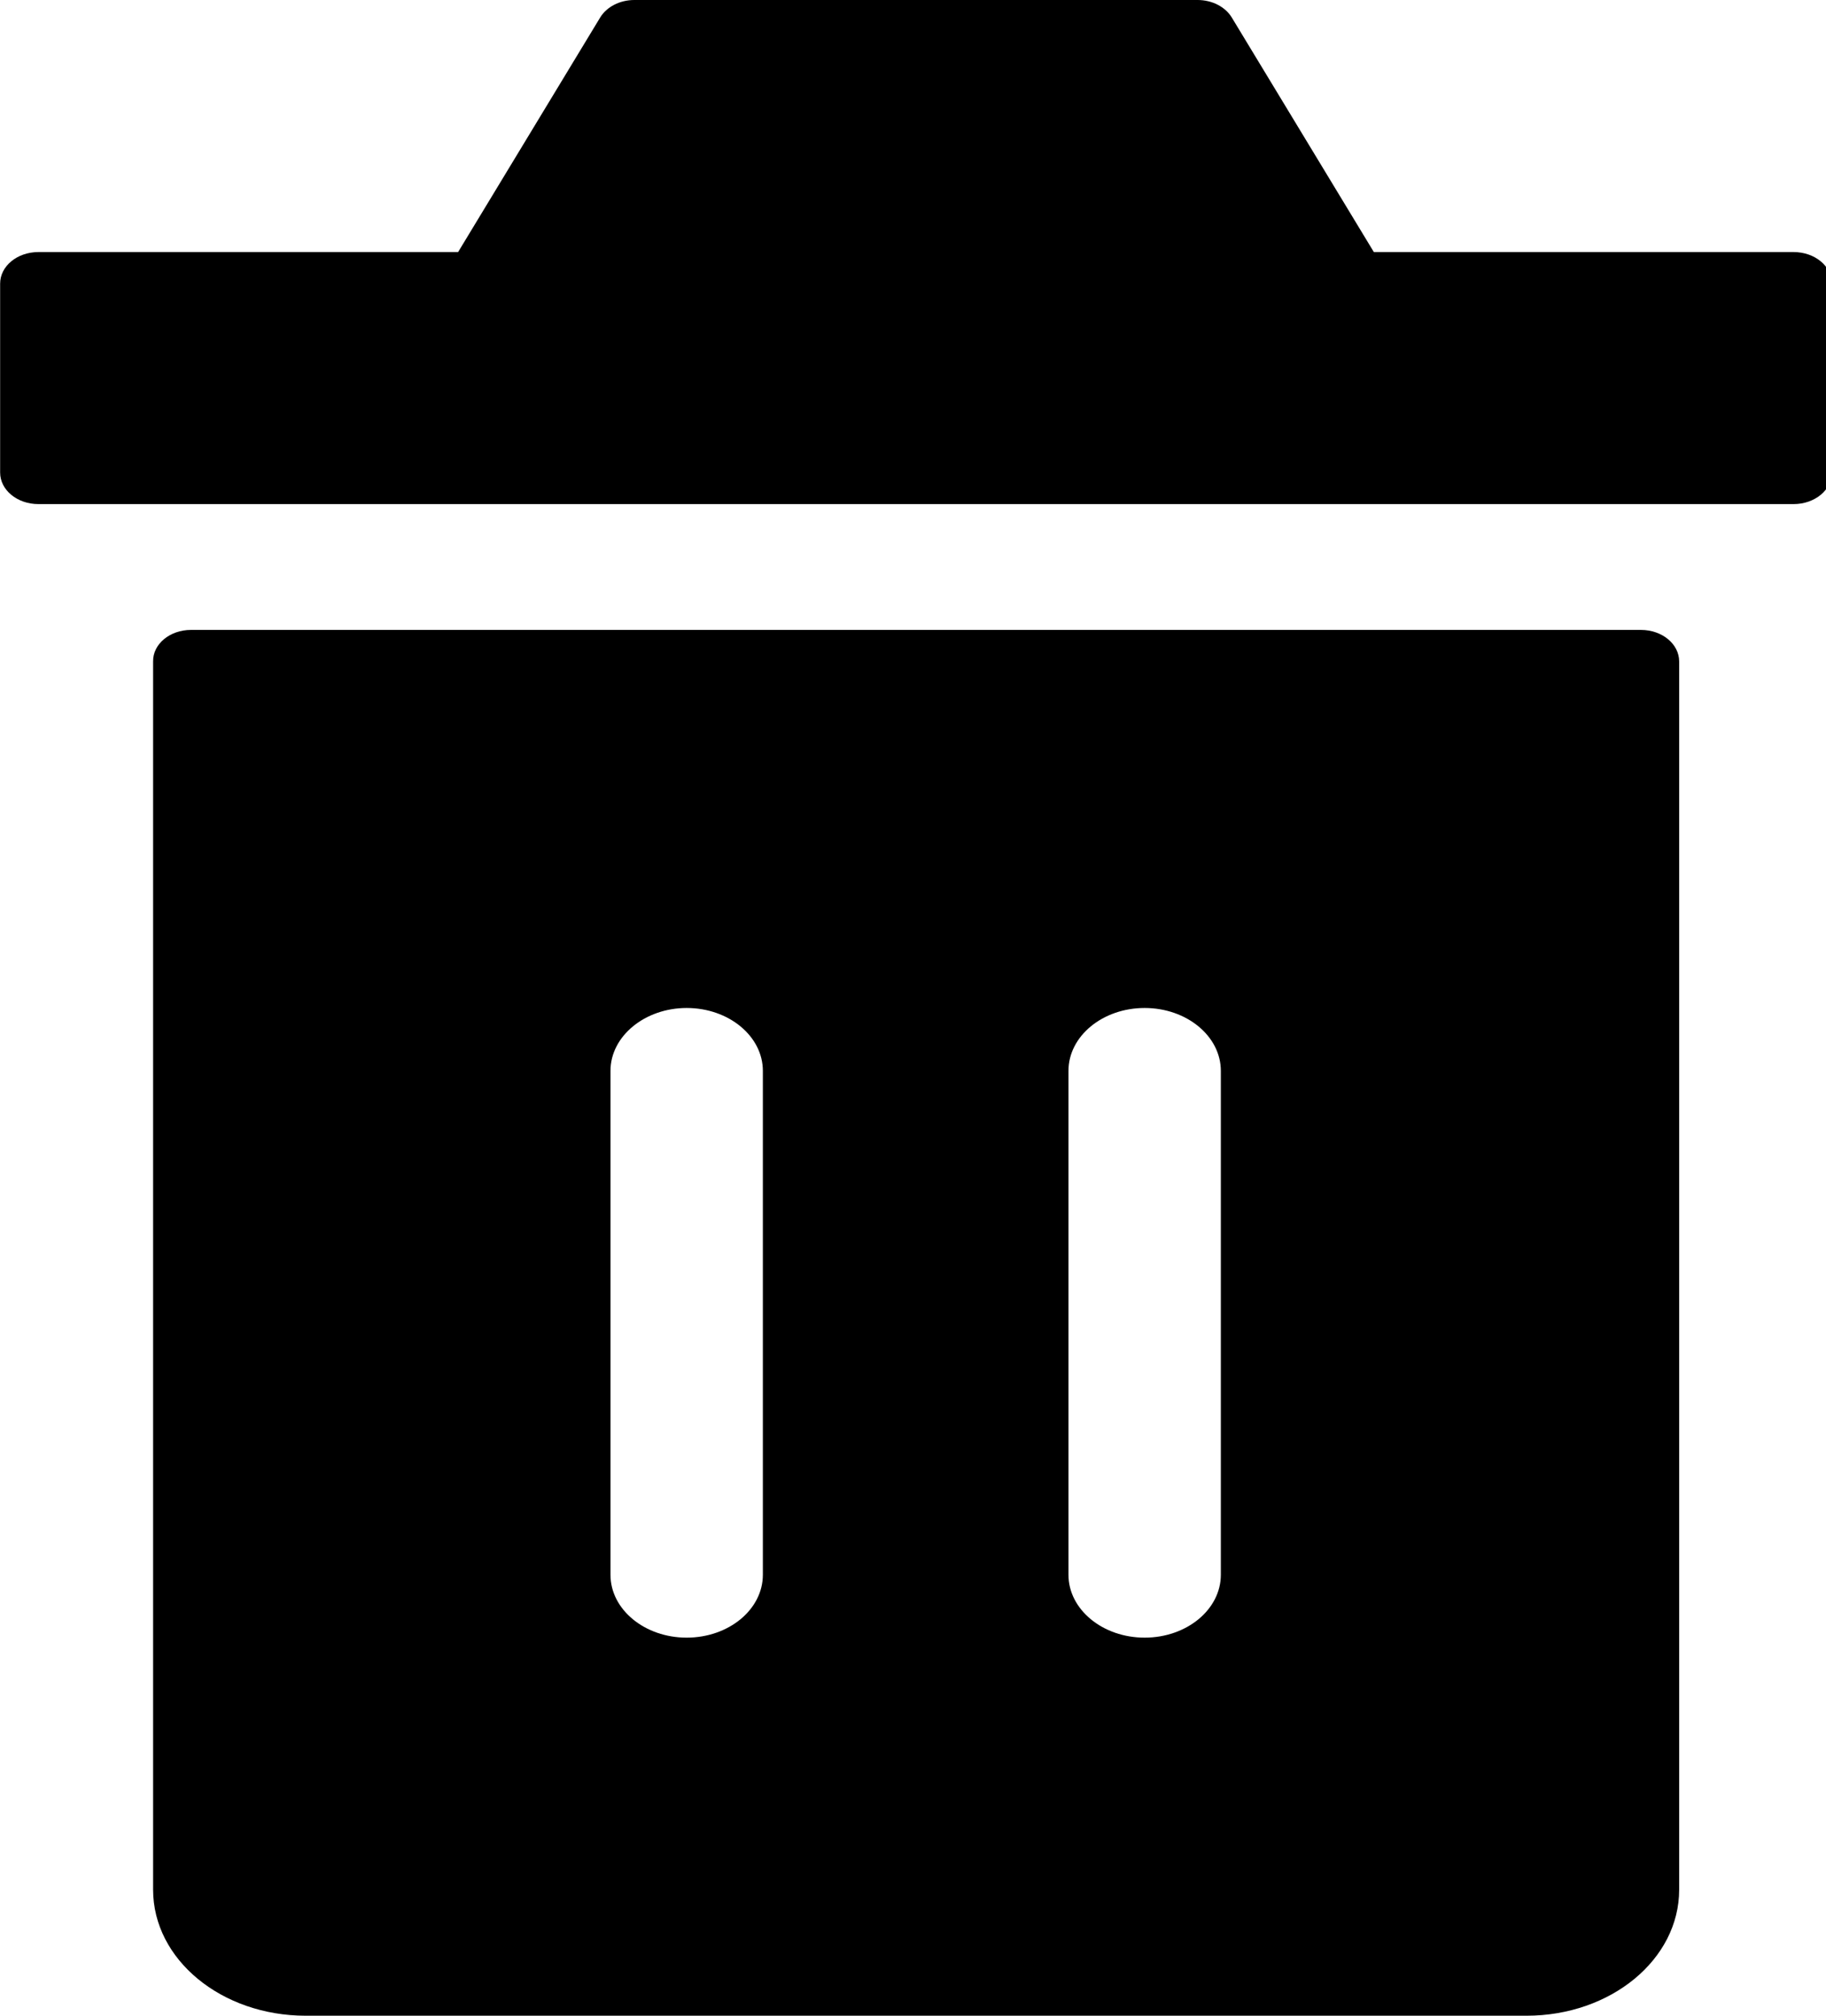 <!-- Generated by IcoMoon.io -->
<svg version="1.1" xmlns="http://www.w3.org/2000/svg" width="58" height="64" viewBox="0 0 58 64">
<title>icon-trash</title>
<path d="M14.551 8.003l4.513-7.448c0.206-0.339 0.626-0.555 1.084-0.555h17.893c0.458 0 0.878 0.216 1.084 0.555l4.513 7.448h13.333c0.673 0 1.215 0.447 1.215 1.002v5.998c0 0.555-0.542 1.002-1.215 1.002h-55.752c-0.673 0-1.215-0.447-1.215-1.002v-5.998c0-0.555 0.542-1.002 1.215-1.002h13.333zM6.067 20h46.054c0.673 0 1.215 0.447 1.215 1.002v38.997c0 2.213-2.168 4.001-4.849 4.001h-38.775c-2.682 0-4.849-1.789-4.849-4.001v-38.997c-0.009-0.555 0.533-1.002 1.205-1.002zM19.391 34.001v15.998c0 1.102 1.084 1.997 2.42 1.997s2.42-0.894 2.42-1.997v-15.998c0-1.102-1.084-1.997-2.42-1.997-1.327 0-2.42 0.894-2.42 1.997zM33.938 34.001v15.998c0 1.102 1.084 1.997 2.42 1.997s2.42-0.894 2.42-1.997v-15.998c0-1.102-1.084-1.997-2.42-1.997s-2.42 0.894-2.42 1.997z"></path>
</svg>

